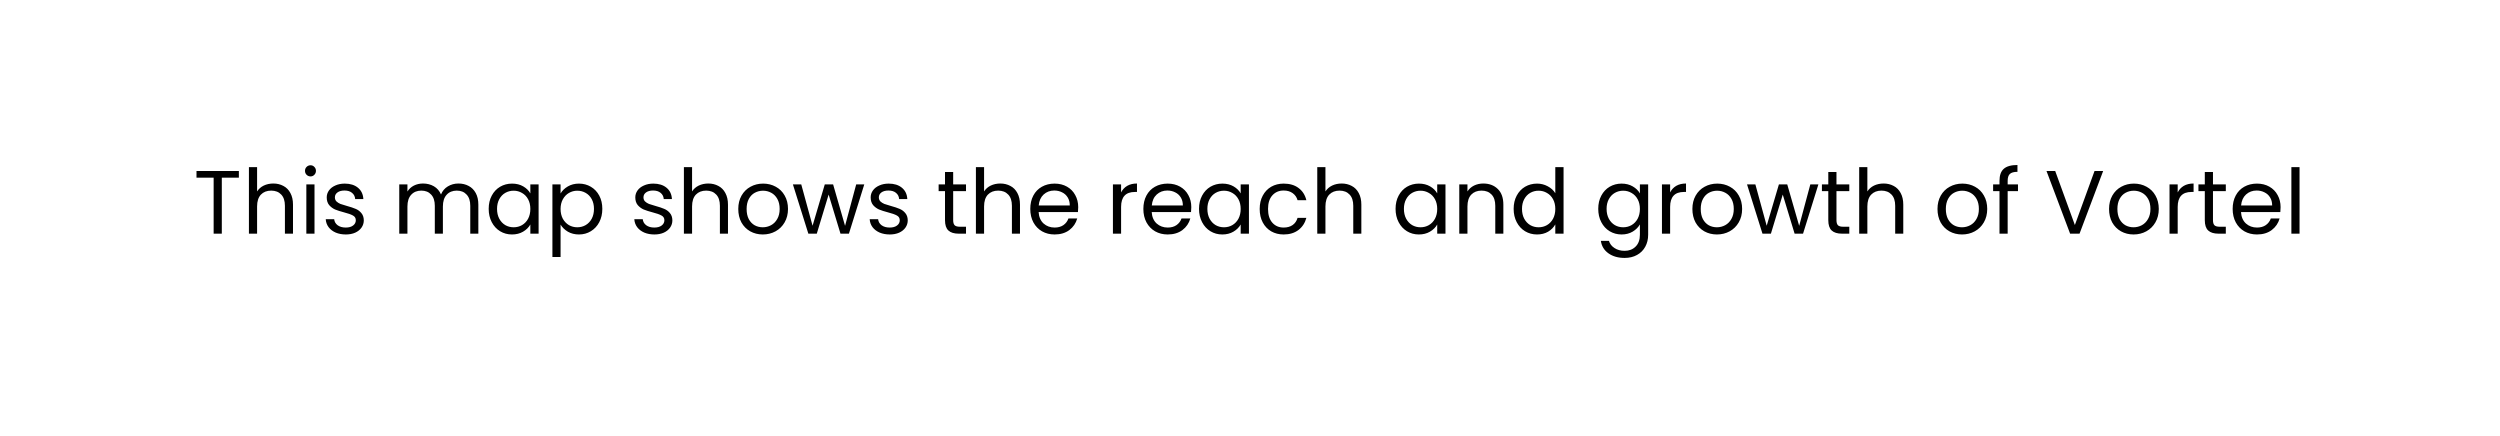 <svg width="499" height="87" viewBox="0 0 499 87" fill="none" xmlns="http://www.w3.org/2000/svg">
<g clip-path="url(#clip0_214_2)">
<g filter="url(#filter0_d_214_2)">
<path d="M466.749 21.526H32.251C28.293 21.526 25.084 24.738 25.084 28.701V51.124C25.084 55.087 28.293 58.299 32.251 58.299H466.749C470.707 58.299 473.916 55.087 473.916 51.124V28.701C473.916 24.738 470.707 21.526 466.749 21.526Z" fill="white"/>
</g>
<path d="M47.678 34.136V35.464H44.273V46.639H42.643V35.464H39.221V34.136H47.678ZM54.558 36.63C55.299 36.63 55.968 36.791 56.565 37.114C57.162 37.425 57.628 37.897 57.963 38.531C58.309 39.165 58.482 39.936 58.482 40.845V46.639H56.87V41.078C56.87 40.098 56.625 39.35 56.135 38.836C55.645 38.31 54.976 38.047 54.128 38.047C53.268 38.047 52.581 38.316 52.068 38.854C51.566 39.392 51.315 40.175 51.315 41.204V46.639H49.685V33.365H51.315V38.208C51.638 37.706 52.08 37.317 52.641 37.042C53.215 36.767 53.854 36.63 54.558 36.63ZM61.988 35.212C61.677 35.212 61.414 35.105 61.199 34.89C60.984 34.674 60.877 34.411 60.877 34.1C60.877 33.789 60.984 33.526 61.199 33.311C61.414 33.096 61.677 32.988 61.988 32.988C62.286 32.988 62.537 33.096 62.74 33.311C62.955 33.526 63.063 33.789 63.063 34.1C63.063 34.411 62.955 34.674 62.74 34.89C62.537 35.105 62.286 35.212 61.988 35.212ZM62.776 36.809V46.639H61.146V36.809H62.776ZM69.031 46.8C68.278 46.8 67.603 46.675 67.006 46.424C66.409 46.161 65.937 45.802 65.591 45.347C65.244 44.881 65.053 44.349 65.017 43.751H66.702C66.749 44.241 66.976 44.642 67.383 44.953C67.801 45.264 68.344 45.419 69.013 45.419C69.634 45.419 70.124 45.282 70.482 45.007C70.841 44.732 71.02 44.385 71.02 43.966C71.02 43.536 70.829 43.219 70.447 43.016C70.064 42.8 69.473 42.591 68.673 42.388C67.944 42.196 67.347 42.005 66.881 41.814C66.427 41.61 66.033 41.317 65.698 40.935C65.376 40.54 65.215 40.026 65.215 39.392C65.215 38.89 65.364 38.429 65.662 38.011C65.961 37.592 66.385 37.263 66.935 37.024C67.484 36.773 68.111 36.648 68.816 36.648C69.903 36.648 70.781 36.923 71.45 37.473C72.119 38.023 72.477 38.776 72.525 39.733H70.894C70.859 39.219 70.65 38.806 70.267 38.495C69.897 38.184 69.395 38.029 68.762 38.029C68.177 38.029 67.711 38.154 67.365 38.406C67.018 38.657 66.845 38.986 66.845 39.392C66.845 39.715 66.947 39.984 67.15 40.199C67.365 40.403 67.627 40.57 67.938 40.702C68.26 40.821 68.703 40.959 69.264 41.114C69.969 41.305 70.542 41.497 70.984 41.688C71.426 41.867 71.802 42.143 72.113 42.513C72.435 42.884 72.603 43.368 72.615 43.966C72.615 44.504 72.465 44.989 72.166 45.419C71.868 45.85 71.444 46.191 70.894 46.442C70.357 46.681 69.736 46.8 69.031 46.8ZM91.501 36.63C92.265 36.63 92.945 36.791 93.543 37.114C94.141 37.425 94.612 37.897 94.959 38.531C95.305 39.165 95.478 39.936 95.478 40.845V46.639H93.866V41.078C93.866 40.098 93.621 39.35 93.131 38.836C92.653 38.31 92.002 38.047 91.178 38.047C90.33 38.047 89.655 38.322 89.153 38.872C88.652 39.41 88.401 40.193 88.401 41.222V46.639H86.788V41.078C86.788 40.098 86.543 39.35 86.054 38.836C85.576 38.31 84.925 38.047 84.101 38.047C83.252 38.047 82.578 38.322 82.076 38.872C81.574 39.41 81.323 40.193 81.323 41.222V46.639H79.693V36.809H81.323V38.226C81.646 37.712 82.076 37.317 82.614 37.042C83.163 36.767 83.766 36.63 84.423 36.63C85.247 36.63 85.976 36.815 86.609 37.186C87.242 37.556 87.714 38.1 88.025 38.818C88.299 38.124 88.753 37.586 89.386 37.204C90.02 36.821 90.724 36.63 91.501 36.63ZM97.543 41.688C97.543 40.684 97.746 39.805 98.152 39.051C98.559 38.286 99.115 37.694 99.819 37.275C100.535 36.857 101.33 36.648 102.202 36.648C103.062 36.648 103.809 36.833 104.441 37.204C105.075 37.574 105.547 38.041 105.857 38.603V36.809H107.505V46.639H105.857V44.809C105.534 45.383 105.051 45.862 104.406 46.244C103.773 46.615 103.032 46.8 102.184 46.8C101.312 46.8 100.524 46.585 99.819 46.155C99.115 45.724 98.559 45.12 98.152 44.343C97.746 43.566 97.543 42.681 97.543 41.688ZM105.857 41.706C105.857 40.965 105.708 40.319 105.409 39.769C105.111 39.219 104.705 38.8 104.191 38.513C103.689 38.214 103.133 38.065 102.524 38.065C101.915 38.065 101.36 38.208 100.858 38.495C100.356 38.782 99.957 39.201 99.657 39.751C99.359 40.301 99.21 40.947 99.21 41.688C99.21 42.441 99.359 43.099 99.657 43.661C99.957 44.211 100.356 44.636 100.858 44.935C101.36 45.222 101.915 45.365 102.524 45.365C103.133 45.365 103.689 45.222 104.191 44.935C104.705 44.636 105.111 44.211 105.409 43.661C105.708 43.099 105.857 42.448 105.857 41.706ZM111.891 38.621C112.214 38.059 112.691 37.592 113.325 37.221C113.97 36.839 114.716 36.648 115.564 36.648C116.436 36.648 117.225 36.857 117.93 37.275C118.646 37.694 119.208 38.286 119.614 39.051C120.02 39.805 120.223 40.684 120.223 41.688C120.223 42.681 120.02 43.566 119.614 44.343C119.208 45.12 118.646 45.724 117.93 46.155C117.225 46.585 116.436 46.8 115.564 46.8C114.729 46.8 113.988 46.615 113.343 46.244C112.709 45.862 112.226 45.389 111.891 44.827V51.303H110.261V36.809H111.891V38.621ZM118.557 41.688C118.557 40.947 118.407 40.301 118.109 39.751C117.81 39.201 117.404 38.782 116.89 38.495C116.389 38.208 115.833 38.065 115.224 38.065C114.627 38.065 114.071 38.214 113.558 38.513C113.056 38.8 112.65 39.225 112.339 39.787C112.041 40.337 111.891 40.977 111.891 41.706C111.891 42.448 112.041 43.099 112.339 43.661C112.65 44.211 113.056 44.636 113.558 44.935C114.071 45.222 114.627 45.365 115.224 45.365C115.833 45.365 116.389 45.222 116.89 44.935C117.404 44.636 117.81 44.211 118.109 43.661C118.407 43.099 118.557 42.441 118.557 41.688ZM130.622 46.8C129.87 46.8 129.194 46.675 128.598 46.424C128 46.161 127.528 45.802 127.182 45.347C126.835 44.881 126.645 44.349 126.609 43.751H128.293C128.34 44.241 128.567 44.642 128.974 44.953C129.391 45.264 129.935 45.419 130.604 45.419C131.225 45.419 131.715 45.282 132.074 45.007C132.432 44.732 132.611 44.385 132.611 43.966C132.611 43.536 132.419 43.219 132.038 43.016C131.655 42.8 131.064 42.591 130.264 42.388C129.535 42.196 128.938 42.005 128.472 41.814C128.018 41.61 127.624 41.317 127.29 40.935C126.967 40.54 126.806 40.026 126.806 39.392C126.806 38.89 126.955 38.429 127.254 38.011C127.552 37.592 127.976 37.263 128.526 37.024C129.075 36.773 129.702 36.648 130.407 36.648C131.494 36.648 132.372 36.923 133.041 37.473C133.709 38.023 134.068 38.776 134.116 39.733H132.486C132.45 39.219 132.24 38.806 131.859 38.495C131.488 38.184 130.986 38.029 130.354 38.029C129.768 38.029 129.302 38.154 128.956 38.406C128.609 38.657 128.436 38.986 128.436 39.392C128.436 39.715 128.538 39.984 128.741 40.199C128.956 40.403 129.218 40.57 129.529 40.702C129.852 40.821 130.293 40.959 130.855 41.114C131.559 41.305 132.133 41.497 132.575 41.688C133.017 41.867 133.393 42.143 133.704 42.513C134.027 42.884 134.193 43.368 134.206 43.966C134.206 44.504 134.056 44.989 133.758 45.419C133.459 45.85 133.035 46.191 132.486 46.442C131.948 46.681 131.326 46.8 130.622 46.8ZM141.381 36.63C142.122 36.63 142.79 36.791 143.388 37.114C143.985 37.425 144.451 37.897 144.785 38.531C145.132 39.165 145.305 39.936 145.305 40.845V46.639H143.692V41.078C143.692 40.098 143.448 39.35 142.958 38.836C142.467 38.31 141.799 38.047 140.951 38.047C140.091 38.047 139.404 38.316 138.89 38.854C138.389 39.392 138.138 40.175 138.138 41.204V46.639H136.507V33.365H138.138V38.208C138.46 37.706 138.902 37.317 139.464 37.042C140.037 36.767 140.676 36.63 141.381 36.63ZM152.25 46.8C151.33 46.8 150.494 46.591 149.742 46.173C149.001 45.754 148.416 45.162 147.986 44.397C147.568 43.619 147.359 42.722 147.359 41.706C147.359 40.702 147.574 39.817 148.004 39.051C148.446 38.274 149.043 37.682 149.796 37.275C150.548 36.857 151.39 36.648 152.322 36.648C153.254 36.648 154.096 36.857 154.848 37.275C155.601 37.682 156.192 38.268 156.622 39.033C157.064 39.799 157.285 40.69 157.285 41.706C157.285 42.722 157.059 43.619 156.604 44.397C156.163 45.162 155.559 45.754 154.795 46.173C154.03 46.591 153.182 46.8 152.25 46.8ZM152.25 45.365C152.835 45.365 153.385 45.228 153.899 44.953C154.412 44.678 154.824 44.265 155.135 43.715C155.458 43.165 155.619 42.495 155.619 41.706C155.619 40.917 155.464 40.247 155.153 39.697C154.842 39.147 154.436 38.74 153.935 38.477C153.433 38.202 152.889 38.065 152.304 38.065C151.707 38.065 151.157 38.202 150.656 38.477C150.166 38.74 149.772 39.147 149.473 39.697C149.175 40.247 149.025 40.917 149.025 41.706C149.025 42.507 149.169 43.183 149.455 43.733C149.754 44.283 150.148 44.696 150.638 44.971C151.128 45.234 151.665 45.365 152.25 45.365ZM172.509 36.809L169.445 46.639H167.761L165.395 38.836L163.03 46.639H161.346L158.264 36.809H159.931L162.188 45.06L164.625 36.809H166.291L168.674 45.078L170.896 36.809H172.509ZM177.603 46.8C176.85 46.8 176.176 46.675 175.578 46.424C174.981 46.161 174.509 45.802 174.162 45.347C173.817 44.881 173.625 44.349 173.589 43.751H175.273C175.322 44.241 175.548 44.642 175.954 44.953C176.373 45.264 176.916 45.419 177.585 45.419C178.206 45.419 178.696 45.282 179.054 45.007C179.412 44.732 179.591 44.385 179.591 43.966C179.591 43.536 179.401 43.219 179.018 43.016C178.636 42.8 178.045 42.591 177.244 42.388C176.516 42.196 175.918 42.005 175.453 41.814C174.999 41.61 174.605 41.317 174.27 40.935C173.947 40.54 173.786 40.026 173.786 39.392C173.786 38.89 173.936 38.429 174.234 38.011C174.533 37.592 174.957 37.263 175.506 37.024C176.056 36.773 176.683 36.648 177.388 36.648C178.475 36.648 179.353 36.923 180.021 37.473C180.691 38.023 181.049 38.776 181.097 39.733H179.466C179.43 39.219 179.221 38.806 178.839 38.495C178.469 38.184 177.967 38.029 177.334 38.029C176.749 38.029 176.283 38.154 175.936 38.406C175.591 38.657 175.417 38.986 175.417 39.392C175.417 39.715 175.519 39.984 175.721 40.199C175.936 40.403 176.2 40.57 176.51 40.702C176.832 40.821 177.275 40.959 177.836 41.114C178.541 41.305 179.114 41.497 179.556 41.688C179.998 41.867 180.374 42.143 180.684 42.513C181.007 42.884 181.174 43.368 181.186 43.966C181.186 44.504 181.037 44.989 180.738 45.419C180.44 45.85 180.016 46.191 179.466 46.442C178.929 46.681 178.308 46.8 177.603 46.8ZM190.253 38.154V43.948C190.253 44.427 190.355 44.767 190.558 44.971C190.761 45.162 191.113 45.258 191.615 45.258H192.815V46.639H191.346C190.439 46.639 189.758 46.43 189.304 46.011C188.85 45.593 188.623 44.905 188.623 43.948V38.154H187.351V36.809H188.623V34.334H190.253V36.809H192.815V38.154H190.253ZM199.665 36.63C200.405 36.63 201.074 36.791 201.672 37.114C202.269 37.425 202.734 37.897 203.07 38.531C203.415 39.165 203.589 39.936 203.589 40.845V46.639H201.977V41.078C201.977 40.098 201.731 39.35 201.242 38.836C200.752 38.31 200.083 38.047 199.235 38.047C198.375 38.047 197.688 38.316 197.175 38.854C196.673 39.392 196.422 40.175 196.422 41.204V46.639H194.792V33.365H196.422V38.208C196.745 37.706 197.186 37.317 197.748 37.042C198.321 36.767 198.96 36.63 199.665 36.63ZM215.211 41.347C215.211 41.658 215.193 41.987 215.158 42.334H207.31C207.369 43.303 207.698 44.062 208.295 44.612C208.904 45.15 209.639 45.419 210.499 45.419C211.203 45.419 211.789 45.258 212.255 44.935C212.732 44.6 213.067 44.158 213.258 43.608H215.014C214.751 44.552 214.226 45.324 213.437 45.922C212.649 46.508 211.669 46.8 210.499 46.8C209.567 46.8 208.731 46.591 207.991 46.173C207.261 45.754 206.688 45.162 206.27 44.397C205.852 43.619 205.643 42.722 205.643 41.706C205.643 40.69 205.846 39.799 206.253 39.033C206.658 38.268 207.225 37.682 207.955 37.275C208.695 36.857 209.543 36.648 210.499 36.648C211.431 36.648 212.255 36.851 212.972 37.257C213.688 37.664 214.237 38.226 214.62 38.944C215.014 39.649 215.211 40.45 215.211 41.347ZM213.527 41.007C213.527 40.385 213.389 39.852 213.115 39.41C212.84 38.956 212.464 38.615 211.986 38.388C211.52 38.148 211.001 38.029 210.427 38.029C209.603 38.029 208.898 38.292 208.313 38.818C207.74 39.344 207.411 40.074 207.328 41.007H213.527ZM223.77 38.406C224.057 37.843 224.463 37.407 224.989 37.096C225.526 36.785 226.178 36.63 226.942 36.63V38.316H226.512C224.684 38.316 223.77 39.308 223.77 41.294V46.639H222.14V36.809H223.77V38.406ZM237.783 41.347C237.783 41.658 237.765 41.987 237.729 42.334H229.881C229.941 43.303 230.269 44.062 230.867 44.612C231.476 45.15 232.21 45.419 233.07 45.419C233.776 45.419 234.361 45.258 234.826 44.935C235.304 44.6 235.639 44.158 235.83 43.608H237.586C237.323 44.552 236.797 45.324 236.009 45.922C235.221 46.508 234.241 46.8 233.07 46.8C232.139 46.8 231.303 46.591 230.562 46.173C229.834 45.754 229.26 45.162 228.842 44.397C228.424 43.619 228.215 42.722 228.215 41.706C228.215 40.69 228.418 39.799 228.824 39.033C229.23 38.268 229.798 37.682 230.526 37.275C231.267 36.857 232.115 36.648 233.07 36.648C234.002 36.648 234.826 36.851 235.543 37.257C236.26 37.664 236.809 38.226 237.191 38.944C237.586 39.649 237.783 40.45 237.783 41.347ZM236.098 41.007C236.098 40.385 235.961 39.852 235.686 39.41C235.411 38.956 235.035 38.615 234.558 38.388C234.092 38.148 233.572 38.029 232.999 38.029C232.175 38.029 231.47 38.292 230.885 38.818C230.311 39.344 229.982 40.074 229.899 41.007H236.098ZM239.325 41.688C239.325 40.684 239.529 39.805 239.935 39.051C240.341 38.286 240.897 37.694 241.601 37.275C242.318 36.857 243.112 36.648 243.984 36.648C244.844 36.648 245.591 36.833 246.224 37.204C246.857 37.574 247.329 38.041 247.639 38.603V36.809H249.288V46.639H247.639V44.809C247.317 45.383 246.833 45.862 246.188 46.244C245.555 46.615 244.814 46.8 243.966 46.8C243.094 46.8 242.306 46.585 241.601 46.155C240.897 45.724 240.341 45.12 239.935 44.343C239.529 43.566 239.325 42.681 239.325 41.688ZM247.639 41.706C247.639 40.965 247.49 40.319 247.191 39.769C246.893 39.219 246.487 38.8 245.973 38.513C245.471 38.214 244.916 38.065 244.306 38.065C243.697 38.065 243.142 38.208 242.64 38.495C242.138 38.782 241.739 39.201 241.44 39.751C241.141 40.301 240.992 40.947 240.992 41.688C240.992 42.441 241.141 43.099 241.44 43.661C241.739 44.211 242.138 44.636 242.64 44.935C243.142 45.222 243.697 45.365 244.306 45.365C244.916 45.365 245.471 45.222 245.973 44.935C246.487 44.636 246.893 44.211 247.191 43.661C247.49 43.099 247.639 42.448 247.639 41.706ZM251.434 41.706C251.434 40.69 251.636 39.805 252.043 39.051C252.449 38.286 253.011 37.694 253.727 37.275C254.456 36.857 255.286 36.648 256.218 36.648C257.424 36.648 258.416 36.941 259.192 37.526C259.981 38.112 260.5 38.926 260.751 39.966H258.995C258.828 39.368 258.499 38.896 258.01 38.549C257.531 38.202 256.935 38.029 256.218 38.029C255.286 38.029 254.534 38.352 253.96 38.997C253.387 39.631 253.1 40.534 253.1 41.706C253.1 42.89 253.387 43.805 253.96 44.451C254.534 45.096 255.286 45.419 256.218 45.419C256.935 45.419 257.531 45.252 258.01 44.917C258.487 44.582 258.816 44.104 258.995 43.482H260.751C260.488 44.486 259.963 45.294 259.174 45.904C258.386 46.502 257.401 46.8 256.218 46.8C255.286 46.8 254.456 46.591 253.727 46.173C253.011 45.754 252.449 45.162 252.043 44.397C251.636 43.632 251.434 42.735 251.434 41.706ZM267.8 36.63C268.541 36.63 269.21 36.791 269.807 37.114C270.404 37.425 270.87 37.897 271.204 38.531C271.551 39.165 271.724 39.936 271.724 40.845V46.639H270.111V41.078C270.111 40.098 269.867 39.35 269.377 38.836C268.887 38.31 268.218 38.047 267.37 38.047C266.51 38.047 265.824 38.316 265.309 38.854C264.808 39.392 264.557 40.175 264.557 41.204V46.639H262.926V33.365H264.557V38.208C264.879 37.706 265.322 37.317 265.883 37.042C266.456 36.767 267.096 36.63 267.8 36.63ZM278.555 41.688C278.555 40.684 278.758 39.805 279.164 39.051C279.571 38.286 280.126 37.694 280.83 37.275C281.547 36.857 282.342 36.648 283.213 36.648C284.073 36.648 284.82 36.833 285.453 37.204C286.086 37.574 286.558 38.041 286.868 38.603V36.809H288.517V46.639H286.868V44.809C286.546 45.383 286.062 45.862 285.417 46.244C284.785 46.615 284.044 46.8 283.195 46.8C282.324 46.8 281.535 46.585 280.83 46.155C280.126 45.724 279.571 45.12 279.164 44.343C278.758 43.566 278.555 42.681 278.555 41.688ZM286.868 41.706C286.868 40.965 286.72 40.319 286.42 39.769C286.122 39.219 285.716 38.8 285.202 38.513C284.7 38.214 284.145 38.065 283.536 38.065C282.927 38.065 282.371 38.208 281.869 38.495C281.368 38.782 280.968 39.201 280.669 39.751C280.371 40.301 280.221 40.947 280.221 41.688C280.221 42.441 280.371 43.099 280.669 43.661C280.968 44.211 281.368 44.636 281.869 44.935C282.371 45.222 282.927 45.365 283.536 45.365C284.145 45.365 284.7 45.222 285.202 44.935C285.716 44.636 286.122 44.211 286.42 43.661C286.72 43.099 286.868 42.448 286.868 41.706ZM296.056 36.63C297.251 36.63 298.218 36.994 298.959 37.724C299.7 38.441 300.07 39.482 300.07 40.845V46.639H298.457V41.078C298.457 40.098 298.213 39.35 297.723 38.836C297.233 38.31 296.564 38.047 295.716 38.047C294.856 38.047 294.169 38.316 293.656 38.854C293.154 39.392 292.903 40.175 292.903 41.204V46.639H291.272V36.809H292.903V38.208C293.225 37.706 293.662 37.317 294.211 37.042C294.773 36.767 295.387 36.63 296.056 36.63ZM302.124 41.688C302.124 40.684 302.328 39.805 302.733 39.051C303.139 38.286 303.695 37.694 304.4 37.275C305.116 36.857 305.916 36.648 306.801 36.648C307.565 36.648 308.276 36.827 308.933 37.186C309.589 37.532 310.091 37.993 310.438 38.567V33.365H312.086V46.639H310.438V44.791C310.115 45.377 309.638 45.862 309.004 46.244C308.371 46.615 307.631 46.8 306.783 46.8C305.911 46.8 305.116 46.585 304.4 46.155C303.695 45.724 303.139 45.12 302.733 44.343C302.328 43.566 302.124 42.681 302.124 41.688ZM310.438 41.706C310.438 40.965 310.288 40.319 309.99 39.769C309.692 39.219 309.285 38.8 308.772 38.513C308.27 38.214 307.714 38.065 307.105 38.065C306.496 38.065 305.941 38.208 305.439 38.495C304.937 38.782 304.537 39.201 304.238 39.751C303.94 40.301 303.791 40.947 303.791 41.688C303.791 42.441 303.94 43.099 304.238 43.661C304.537 44.211 304.937 44.636 305.439 44.935C305.941 45.222 306.496 45.365 307.105 45.365C307.714 45.365 308.27 45.222 308.772 44.935C309.285 44.636 309.692 44.211 309.99 43.661C310.288 43.099 310.438 42.448 310.438 41.706ZM323.668 36.648C324.516 36.648 325.256 36.833 325.89 37.204C326.535 37.574 327.012 38.041 327.323 38.603V36.809H328.972V46.854C328.972 47.751 328.78 48.547 328.398 49.24C328.016 49.946 327.467 50.496 326.75 50.89C326.045 51.285 325.221 51.482 324.277 51.482C322.987 51.482 321.912 51.177 321.052 50.568C320.192 49.958 319.684 49.127 319.529 48.074H321.142C321.321 48.672 321.691 49.15 322.253 49.509C322.813 49.88 323.489 50.065 324.277 50.065C325.173 50.065 325.901 49.784 326.463 49.222C327.037 48.66 327.323 47.871 327.323 46.854V44.791C327.001 45.365 326.522 45.844 325.89 46.227C325.256 46.609 324.516 46.8 323.668 46.8C322.796 46.8 322.002 46.585 321.285 46.155C320.58 45.724 320.025 45.12 319.619 44.343C319.212 43.566 319.01 42.681 319.01 41.688C319.01 40.684 319.212 39.805 319.619 39.051C320.025 38.286 320.58 37.694 321.285 37.275C322.002 36.857 322.796 36.648 323.668 36.648ZM327.323 41.706C327.323 40.965 327.174 40.319 326.875 39.769C326.576 39.219 326.17 38.8 325.657 38.513C325.155 38.214 324.6 38.065 323.991 38.065C323.381 38.065 322.826 38.208 322.324 38.495C321.823 38.782 321.422 39.201 321.124 39.751C320.825 40.301 320.676 40.947 320.676 41.688C320.676 42.441 320.825 43.099 321.124 43.661C321.422 44.211 321.823 44.636 322.324 44.935C322.826 45.222 323.381 45.365 323.991 45.365C324.6 45.365 325.155 45.222 325.657 44.935C326.17 44.636 326.576 44.211 326.875 43.661C327.174 43.099 327.323 42.448 327.323 41.706ZM333.357 38.406C333.644 37.843 334.049 37.407 334.575 37.096C335.113 36.785 335.764 36.63 336.528 36.63V38.316H336.098C334.271 38.316 333.357 39.308 333.357 41.294V46.639H331.726V36.809H333.357V38.406ZM342.693 46.8C341.773 46.8 340.937 46.591 340.184 46.173C339.443 45.754 338.858 45.162 338.428 44.397C338.01 43.619 337.801 42.722 337.801 41.706C337.801 40.702 338.016 39.817 338.446 39.051C338.888 38.274 339.486 37.682 340.238 37.275C340.991 36.857 341.833 36.648 342.764 36.648C343.696 36.648 344.538 36.857 345.291 37.275C346.043 37.682 346.635 38.268 347.065 39.033C347.506 39.799 347.728 40.69 347.728 41.706C347.728 42.722 347.501 43.619 347.047 44.397C346.605 45.162 346.001 45.754 345.237 46.173C344.473 46.591 343.624 46.8 342.693 46.8ZM342.693 45.365C343.278 45.365 343.828 45.228 344.341 44.953C344.855 44.678 345.267 44.265 345.577 43.715C345.9 43.165 346.061 42.495 346.061 41.706C346.061 40.917 345.906 40.247 345.595 39.697C345.285 39.147 344.879 38.74 344.377 38.477C343.875 38.202 343.332 38.065 342.747 38.065C342.149 38.065 341.6 38.202 341.098 38.477C340.608 38.74 340.214 39.147 339.916 39.697C339.617 40.247 339.468 40.917 339.468 41.706C339.468 42.507 339.611 43.183 339.898 43.733C340.196 44.283 340.59 44.696 341.08 44.971C341.57 45.234 342.108 45.365 342.693 45.365ZM362.951 36.809L359.887 46.639H358.203L355.838 38.836L353.473 46.639H351.789L348.707 36.809H350.373L352.631 45.06L355.067 36.809H356.734L359.117 45.078L361.339 36.809H362.951ZM366.558 38.154V43.948C366.558 44.427 366.66 44.767 366.862 44.971C367.066 45.162 367.418 45.258 367.92 45.258H369.12V46.639H367.651C366.743 46.639 366.062 46.43 365.608 46.011C365.155 45.593 364.927 44.905 364.927 43.948V38.154H363.655V36.809H364.927V34.334H366.558V36.809H369.12V38.154H366.558ZM375.969 36.63C376.71 36.63 377.379 36.791 377.976 37.114C378.573 37.425 379.039 37.897 379.373 38.531C379.72 39.165 379.893 39.936 379.893 40.845V46.639H378.28V41.078C378.28 40.098 378.036 39.35 377.546 38.836C377.057 38.31 376.387 38.047 375.539 38.047C374.679 38.047 373.993 38.316 373.479 38.854C372.977 39.392 372.726 40.175 372.726 41.204V46.639H371.095V33.365H372.726V38.208C373.048 37.706 373.491 37.317 374.052 37.042C374.625 36.767 375.265 36.63 375.969 36.63ZM391.615 46.8C390.696 46.8 389.86 46.591 389.107 46.173C388.367 45.754 387.781 45.162 387.351 44.397C386.934 43.619 386.724 42.722 386.724 41.706C386.724 40.702 386.939 39.817 387.369 39.051C387.812 38.274 388.408 37.682 389.161 37.275C389.913 36.857 390.755 36.648 391.687 36.648C392.619 36.648 393.461 36.857 394.213 37.275C394.966 37.682 395.557 38.268 395.987 39.033C396.43 39.799 396.65 40.69 396.65 41.706C396.65 42.722 396.424 43.619 395.969 44.397C395.528 45.162 394.925 45.754 394.16 46.173C393.395 46.591 392.547 46.8 391.615 46.8ZM391.615 45.365C392.201 45.365 392.75 45.228 393.264 44.953C393.778 44.678 394.19 44.265 394.5 43.715C394.823 43.165 394.984 42.495 394.984 41.706C394.984 40.917 394.829 40.247 394.518 39.697C394.208 39.147 393.801 38.74 393.3 38.477C392.798 38.202 392.255 38.065 391.669 38.065C391.073 38.065 390.522 38.202 390.021 38.477C389.532 38.74 389.137 39.147 388.838 39.697C388.54 40.247 388.39 40.917 388.39 41.706C388.39 42.507 388.534 43.183 388.82 43.733C389.12 44.283 389.514 44.696 390.003 44.971C390.493 45.234 391.03 45.365 391.615 45.365ZM402.79 38.154H400.729V46.639H399.099V38.154H397.826V36.809H399.099V36.109C399.099 35.009 399.38 34.208 399.941 33.706C400.514 33.191 401.428 32.934 402.682 32.934V34.298C401.965 34.298 401.458 34.441 401.159 34.728C400.872 35.003 400.729 35.464 400.729 36.109V36.809H402.79V38.154ZM419.788 34.136L415.076 46.639H413.194L408.482 34.136H410.22L414.144 44.917L418.068 34.136H419.788ZM425.858 46.8C424.938 46.8 424.102 46.591 423.35 46.173C422.609 45.754 422.024 45.162 421.594 44.397C421.176 43.619 420.967 42.722 420.967 41.706C420.967 40.702 421.182 39.817 421.612 39.051C422.054 38.274 422.651 37.682 423.404 37.275C424.156 36.857 424.998 36.648 425.93 36.648C426.862 36.648 427.704 36.857 428.456 37.275C429.209 37.682 429.8 38.268 430.23 39.033C430.672 39.799 430.893 40.69 430.893 41.706C430.893 42.722 430.666 43.619 430.212 44.397C429.771 45.162 429.167 45.754 428.403 46.173C427.638 46.591 426.79 46.8 425.858 46.8ZM425.858 45.365C426.443 45.365 426.993 45.228 427.507 44.953C428.02 44.678 428.432 44.265 428.743 43.715C429.065 43.165 429.227 42.495 429.227 41.706C429.227 40.917 429.072 40.247 428.761 39.697C428.45 39.147 428.044 38.74 427.543 38.477C427.041 38.202 426.497 38.065 425.912 38.065C425.314 38.065 424.765 38.202 424.264 38.477C423.774 38.74 423.379 39.147 423.081 39.697C422.783 40.247 422.633 40.917 422.633 41.706C422.633 42.507 422.776 43.183 423.063 43.733C423.361 44.283 423.756 44.696 424.246 44.971C424.736 45.234 425.273 45.365 425.858 45.365ZM434.667 38.406C434.954 37.843 435.36 37.407 435.886 37.096C436.423 36.785 437.075 36.63 437.839 36.63V38.316H437.409C435.581 38.316 434.667 39.308 434.667 41.294V46.639H433.037V36.809H434.667V38.406ZM441.71 38.154V43.948C441.71 44.427 441.811 44.767 442.014 44.971C442.218 45.162 442.57 45.258 443.072 45.258H444.272V46.639H442.803C441.895 46.639 441.214 46.43 440.76 46.011C440.306 45.593 440.079 44.905 440.079 43.948V38.154H438.807V36.809H440.079V34.334H441.71V36.809H444.272V38.154H441.71ZM455.206 41.347C455.206 41.658 455.188 41.987 455.152 42.334H447.305C447.365 43.303 447.693 44.062 448.29 44.612C448.899 45.15 449.634 45.419 450.494 45.419C451.199 45.419 451.784 45.258 452.25 44.935C452.728 44.6 453.062 44.158 453.253 43.608H455.009C454.747 44.552 454.221 45.324 453.432 45.922C452.644 46.508 451.665 46.8 450.494 46.8C449.562 46.8 448.726 46.591 447.985 46.173C447.257 45.754 446.684 45.162 446.265 44.397C445.848 43.619 445.638 42.722 445.638 41.706C445.638 40.69 445.842 39.799 446.247 39.033C446.654 38.268 447.221 37.682 447.95 37.275C448.69 36.857 449.539 36.648 450.494 36.648C451.426 36.648 452.25 36.851 452.966 37.257C453.683 37.664 454.233 38.226 454.615 38.944C455.009 39.649 455.206 40.45 455.206 41.347ZM453.522 41.007C453.522 40.385 453.385 39.852 453.11 39.41C452.836 38.956 452.459 38.615 451.981 38.388C451.515 38.148 450.996 38.029 450.422 38.029C449.598 38.029 448.894 38.292 448.308 38.818C447.735 39.344 447.407 40.074 447.322 41.007H453.522ZM458.989 33.365V46.639H457.359V33.365H458.989Z" fill="black"/>
</g>
<defs>
<filter id="filter0_d_214_2" x="-2.216" y="-1.774" width="503.431" height="91.373" filterUnits="userSpaceOnUse" color-interpolation-filters="sRGB">
<feFlood flood-opacity="0" result="BackgroundImageFix"/>
<feColorMatrix in="SourceAlpha" type="matrix" values="0 0 0 0 0 0 0 0 0 0 0 0 0 0 0 0 0 0 127 0" result="hardAlpha"/>
<feOffset dy="4"/>
<feGaussianBlur stdDeviation="13.65"/>
<feComposite in2="hardAlpha" operator="out"/>
<feColorMatrix type="matrix" values="0 0 0 0 0 0 0 0 0 0 0 0 0 0 0 0 0 0 0.25 0"/>
<feBlend mode="normal" in2="BackgroundImageFix" result="effect1_dropShadow_214_2"/>
<feBlend mode="normal" in="SourceGraphic" in2="effect1_dropShadow_214_2" result="shape"/>
</filter>
<clipPath id="clip0_214_2">
<rect width="499" height="87" fill="white"/>
</clipPath>
</defs>
</svg>
